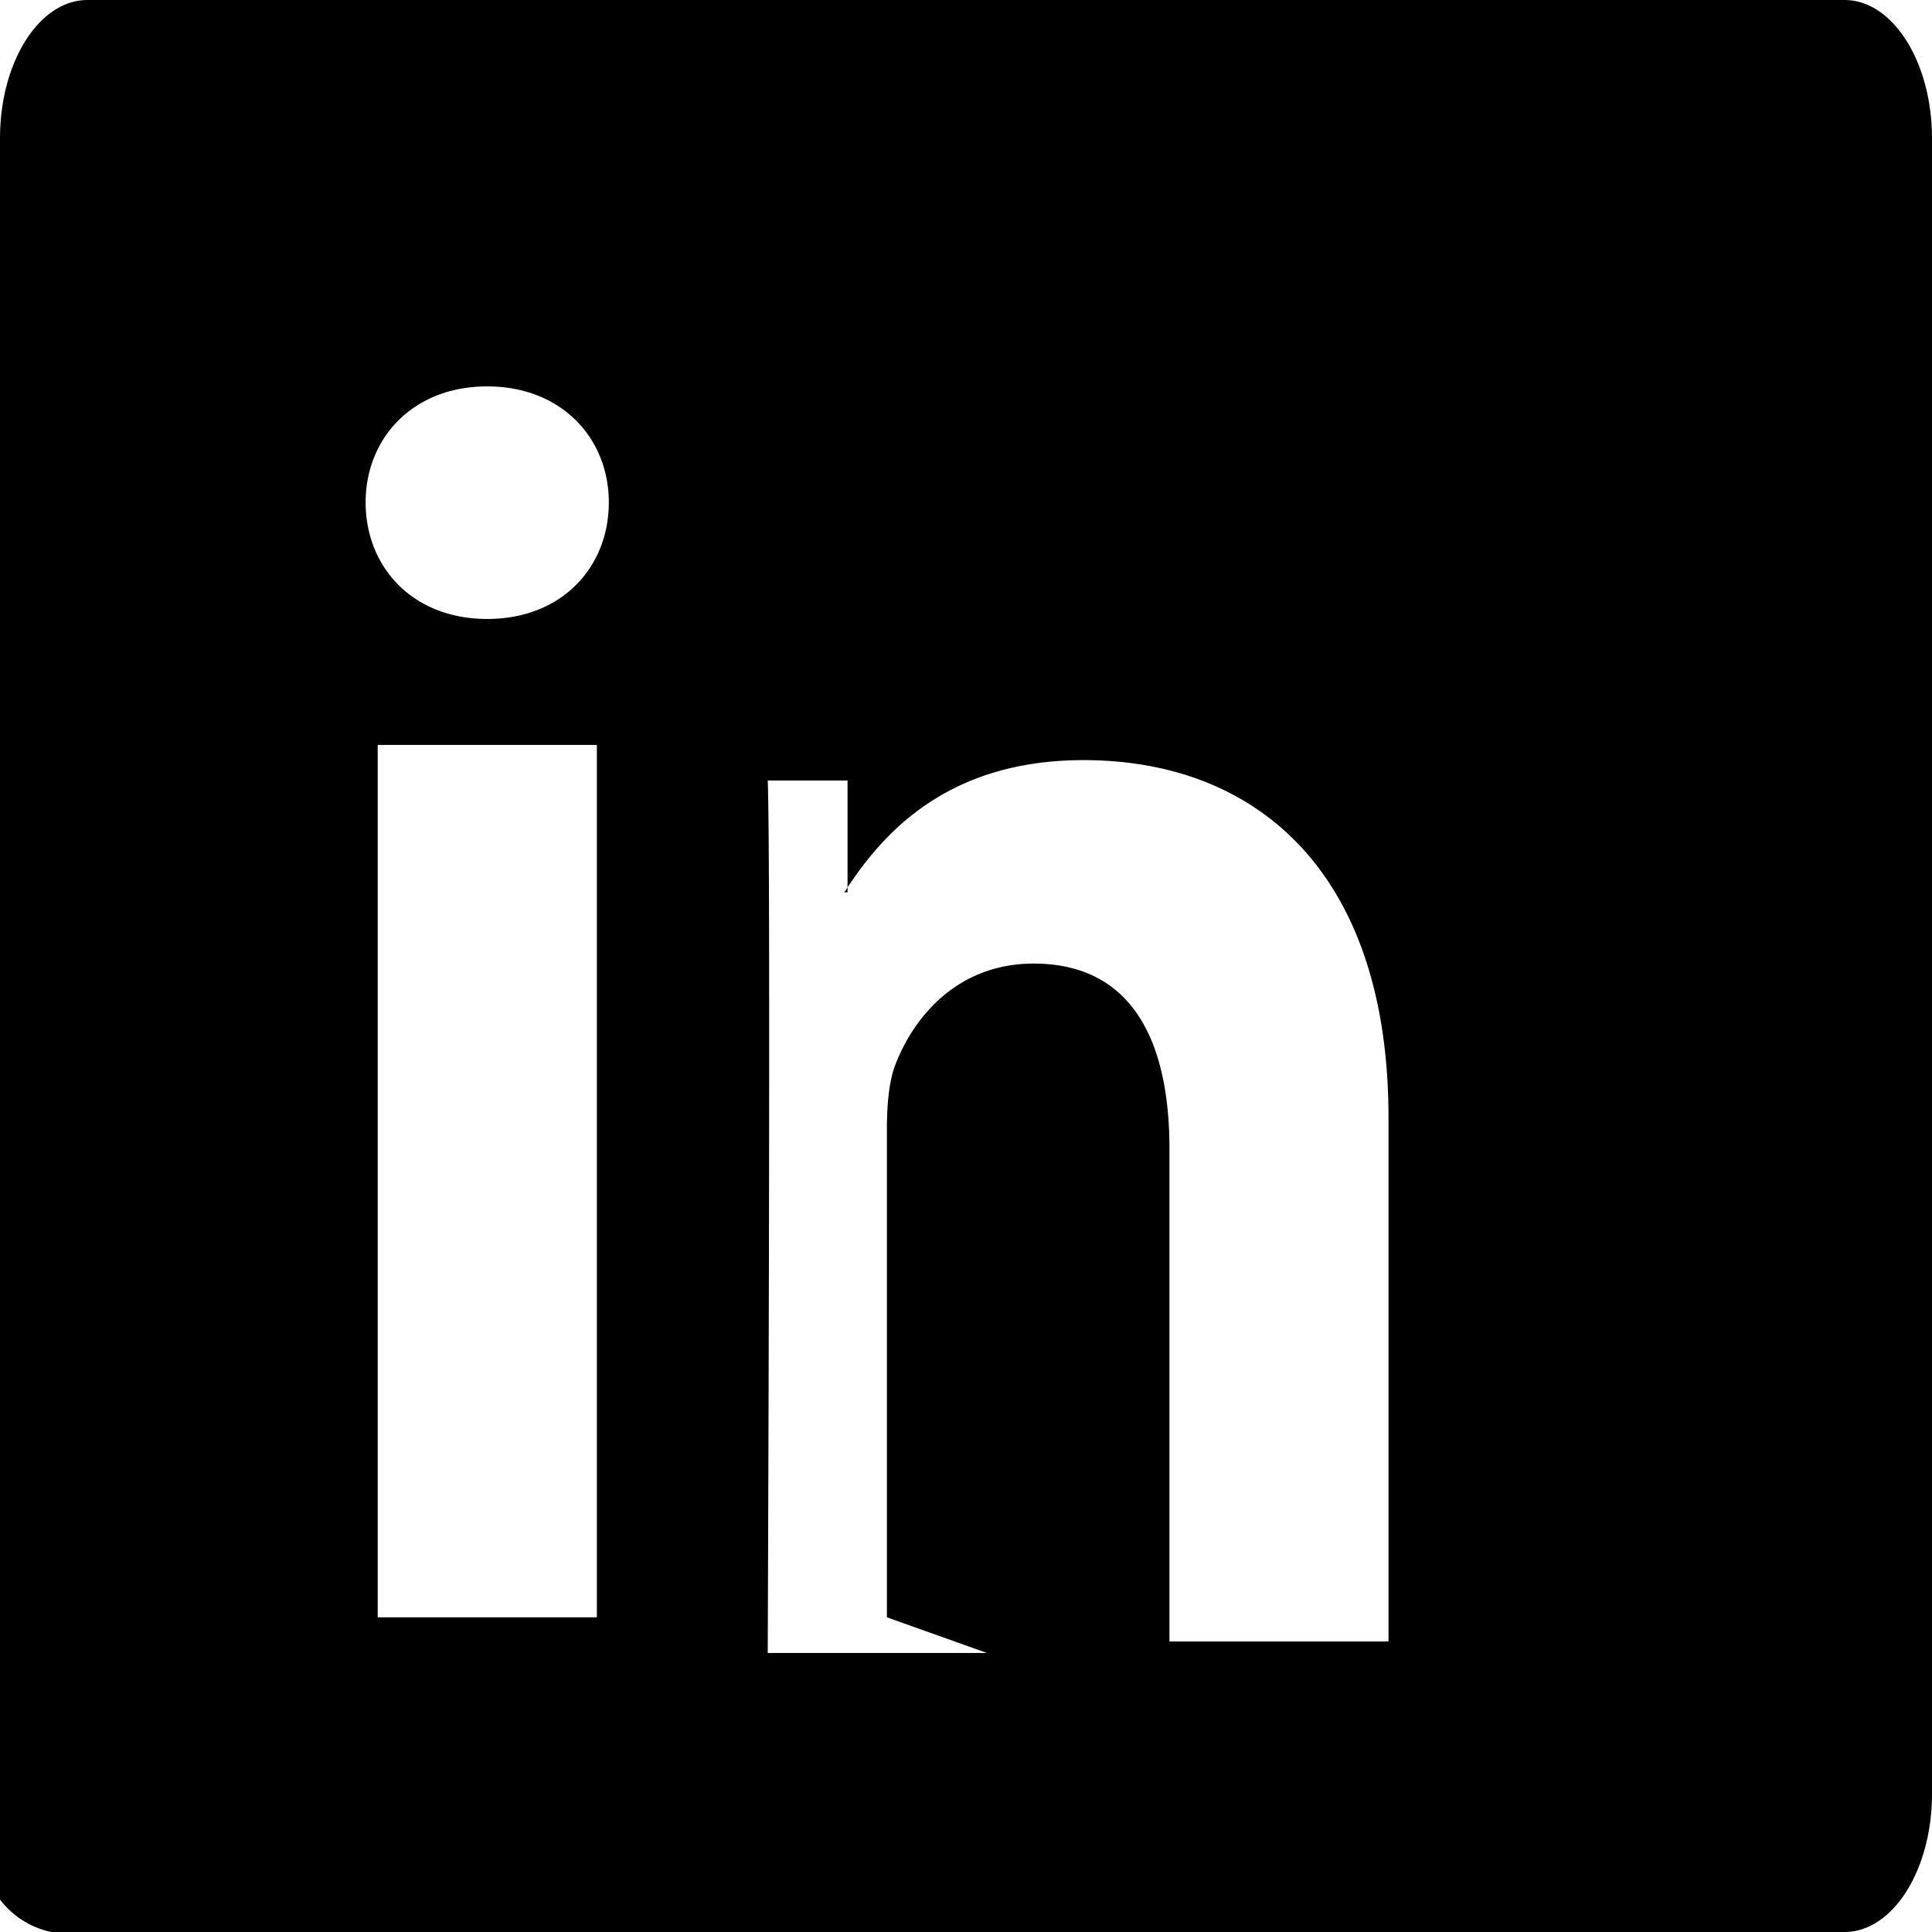 <svg xmlns="http://www.w3.org/2000/svg" width="24" height="24" fill="currentColor" class="bi bi-linkedin" viewBox="0 0 16 16">
  <path d="M0 1.146C0 .513.324 0 .725 0h14.55c.4 0 .725.513.725 1.146v13.708c0 .633-.324 1.146-.725 1.146H.725A.723.723 0 0 1 0 14.854V1.146zm4.943 12.248V6.169H3.128v7.225h1.815zM4.035 5.126c.619 0 1.007-.43 1.007-.966C5.042 3.633 4.654 3.2 4.035 3.2c-.62 0-1.007.433-1.007.96 0 .535.388.966 1.007.966zm3.31 8.268V9.359c0-.203.015-.406.074-.552.16-.406.526-.827 1.141-.827.804 0 1.125.623 1.125 1.536v4.078h1.814V9.256c0-2.022-1.082-2.961-2.526-2.961-1.16 0-1.688.642-1.981 1.095h.027v-.926H6.358c.027.604 0 7.225 0 7.225h1.815z"/>
</svg>
